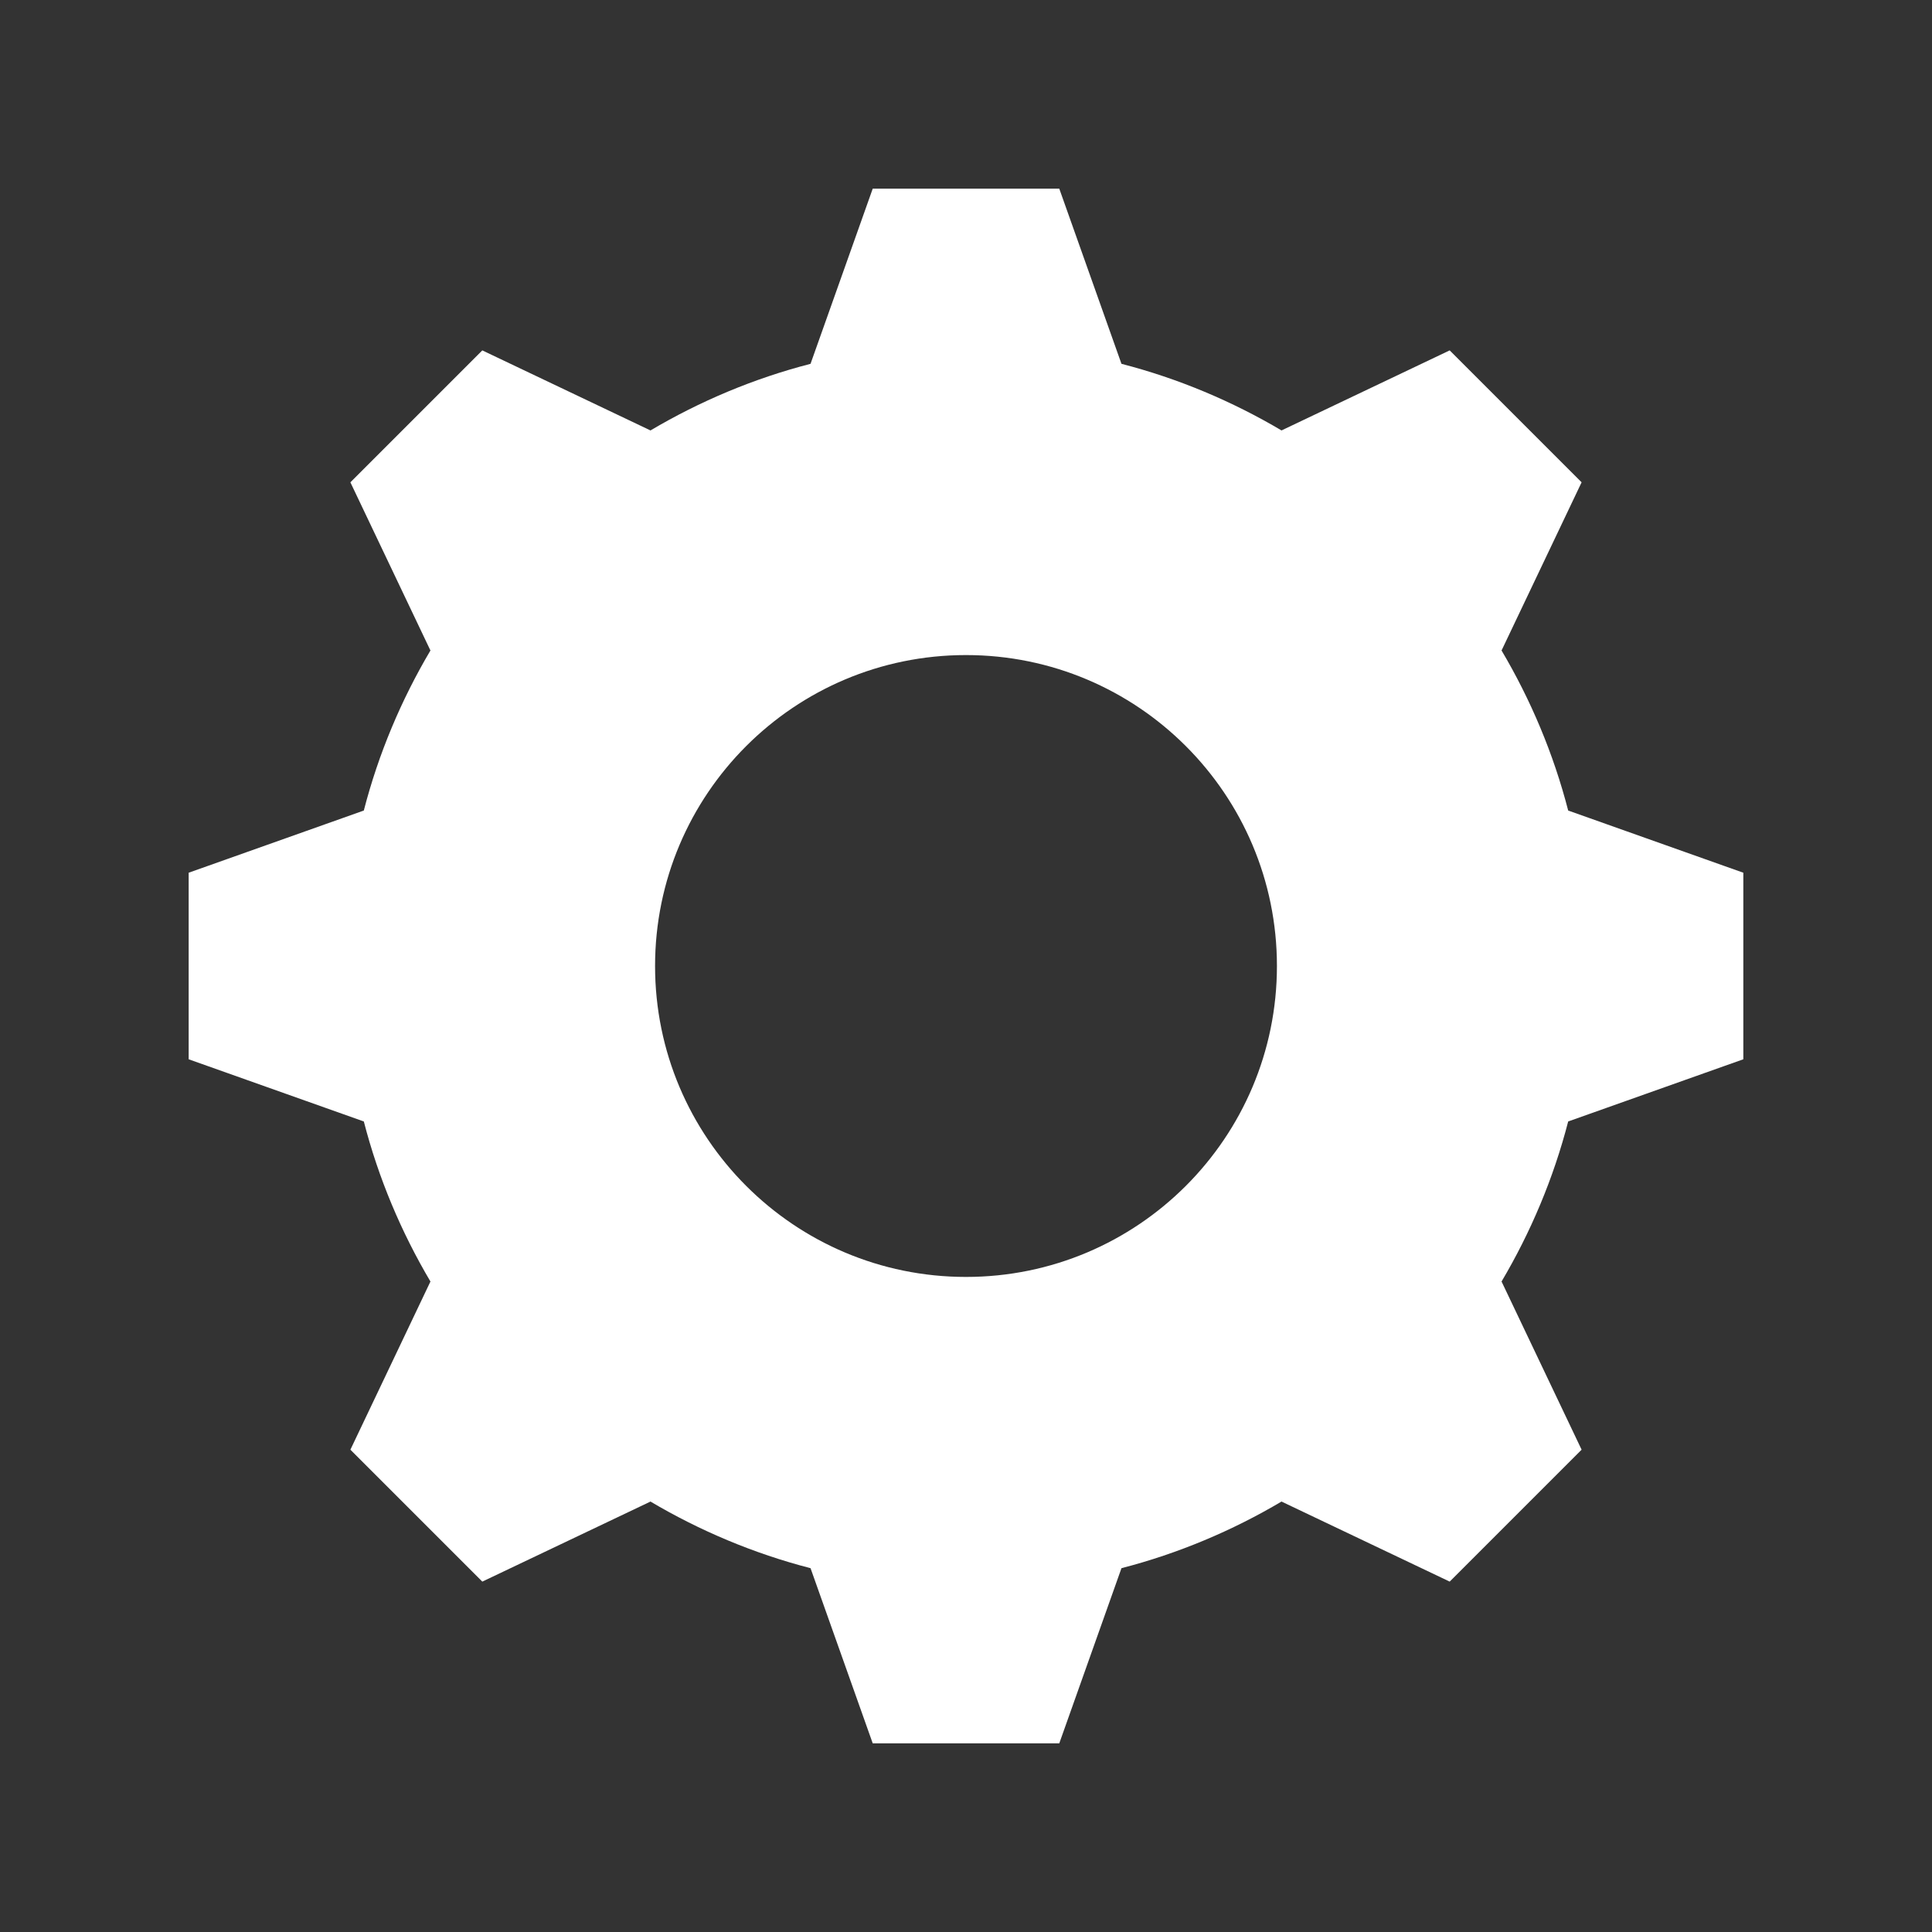 <?xml version="1.0" encoding="UTF-8" standalone="no"?>
<!-- Generator: Adobe Illustrator 16.0.0, SVG Export Plug-In . SVG Version: 6.00 Build 0)  -->

<svg
   xmlns:dc="http://purl.org/dc/elements/1.1/"
   xmlns:cc="http://creativecommons.org/ns#"
   xmlns:rdf="http://www.w3.org/1999/02/22-rdf-syntax-ns#"
   xmlns:svg="http://www.w3.org/2000/svg"
   xmlns="http://www.w3.org/2000/svg"
   xmlns:sodipodi="http://sodipodi.sourceforge.net/DTD/sodipodi-0.dtd"
   xmlns:inkscape="http://www.inkscape.org/namespaces/inkscape"
   version="1.1"
   id="Layer_1"
   x="0px"
   y="0px"
   width="512px"
   height="512px"
   viewBox="0 0 512 512"
   enable-background="new 0 0 512 512"
   xml:space="preserve"
   inkscape:version="0.91 r13725"
   sodipodi:docname="gear.svg"><rect x="0" y="0" width="512" height="512" fill="#333333" stroke="none"/><defs
     id="defs3388" /><sodipodi:namedview
     pagecolor="#ffffff"
     bordercolor="#666666"
     borderopacity="1"
     objecttolerance="10"
     gridtolerance="10"
     guidetolerance="10"
     inkscape:pageopacity="0"
     inkscape:pageshadow="2"
     inkscape:window-width="1920"
     inkscape:window-height="1016"
     id="namedview3386"
     showgrid="false"
     inkscape:zoom="1.6152344"
     inkscape:cx="256"
     inkscape:cy="256"
     inkscape:window-x="1920"
     inkscape:window-y="27"
     inkscape:window-maximized="1"
     inkscape:current-layer="Layer_1" /><path
     d="M462,280.72v-49.44l-46.414-16.48c-3.903-15.098-9.922-29.343-17.675-42.447l0.063-0.064l21.168-44.473l-34.96-34.96  l-44.471,21.167l-0.064,0.064c-13.104-7.753-27.352-13.772-42.447-17.673L280.72,50h-49.44L214.8,96.415  c-15.096,3.9-29.343,9.919-42.447,17.675l-0.064-0.066l-44.473-21.167l-34.96,34.96l21.167,44.473l0.066,0.064  c-7.755,13.104-13.774,27.352-17.675,42.447L50,231.28v49.44l46.415,16.48c3.9,15.096,9.921,29.343,17.675,42.447l-0.066,0.064  l-21.167,44.471l34.96,34.96l44.473-21.168l0.064-0.063c13.104,7.753,27.352,13.771,42.447,17.675L231.28,462h49.44l16.48-46.414  c15.096-3.903,29.343-9.922,42.447-17.675l0.064,0.063l44.471,21.168l34.96-34.96l-21.168-44.471l-0.063-0.064  c7.753-13.104,13.771-27.352,17.675-42.447L462,280.72z M256,338.4c-45.509,0-82.4-36.892-82.4-82.4c0-45.509,36.891-82.4,82.4-82.4  c45.509,0,82.4,36.891,82.4,82.4C338.4,301.509,301.509,338.4,256,338.4z"
     id="path3384"
     style="fill:#ffffff" /></svg>
